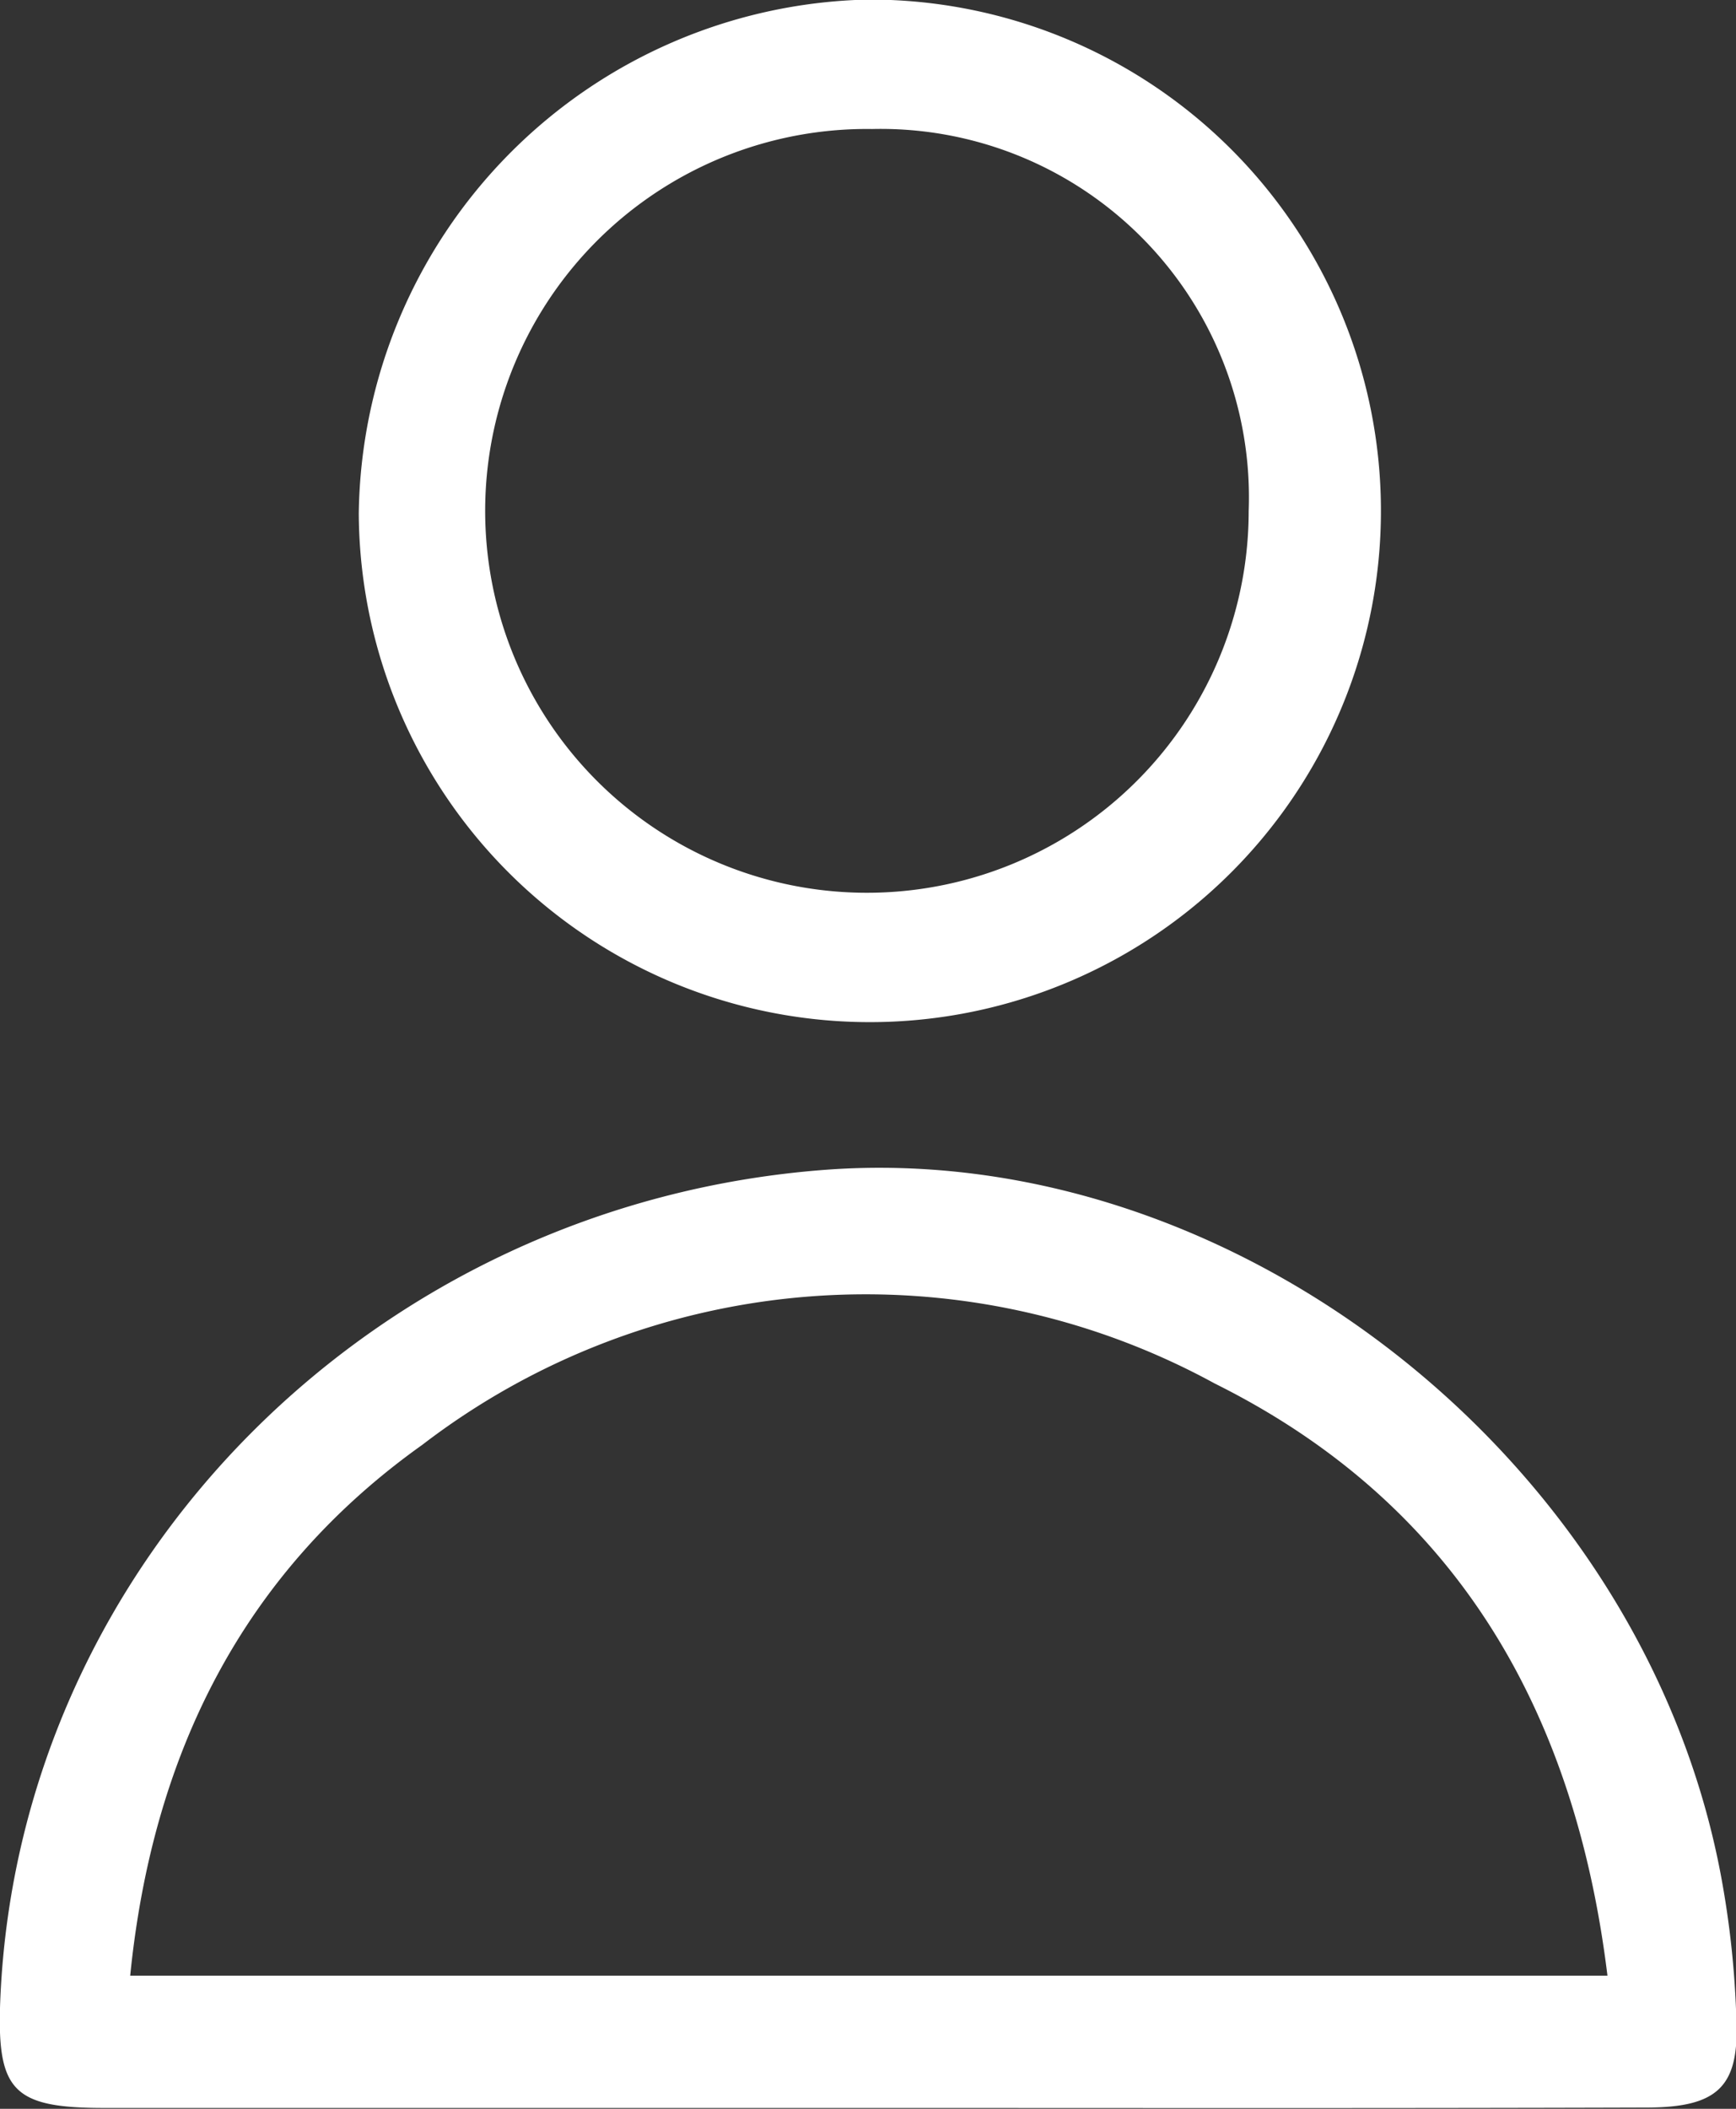 <svg xmlns="http://www.w3.org/2000/svg" width="42" height="51" viewBox="0 0 42 51">
  <rect x="0" y="0" width="42" height="51" fill="#333333" stroke="none"/>
<defs>
    <style>
      .cls-1 {
        fill: #FFFFFF;
        fill-rule: evenodd;
      }
    </style>
  </defs>
  <path id="Log_in" data-name="Log in" class="cls-1" d="M1805.94,2754.98q-9.21,0-18.41,0c-2.25,0-2.62-.42-2.52-2.69,0.48-10.56,9.1-19.19,19.97-20,9.89-.73,19.75,7.01,21.65,17.04a22.4,22.4,0,0,1,.38,3.56c0.06,1.59-.47,2.08-2.19,2.08C1818.53,2754.99,1812.23,2754.98,1805.94,2754.98Zm17.95-3.2c-0.8-6.53-3.75-11.46-9.5-14.32a17.618,17.618,0,0,0-19.17,1.48c-4.33,3.08-6.53,7.46-7.07,12.84h35.74Zm-17.92-47.79a12.365,12.365,0,1,1-12.29,12.43A12.593,12.593,0,0,1,1805.97,2703.99Zm0.13,3.13a9.236,9.236,0,1,0,9.11,9.24A8.91,8.91,0,0,0,1806.1,2707.12Z" transform="translate(-1785 -2704)"/>
</svg>
